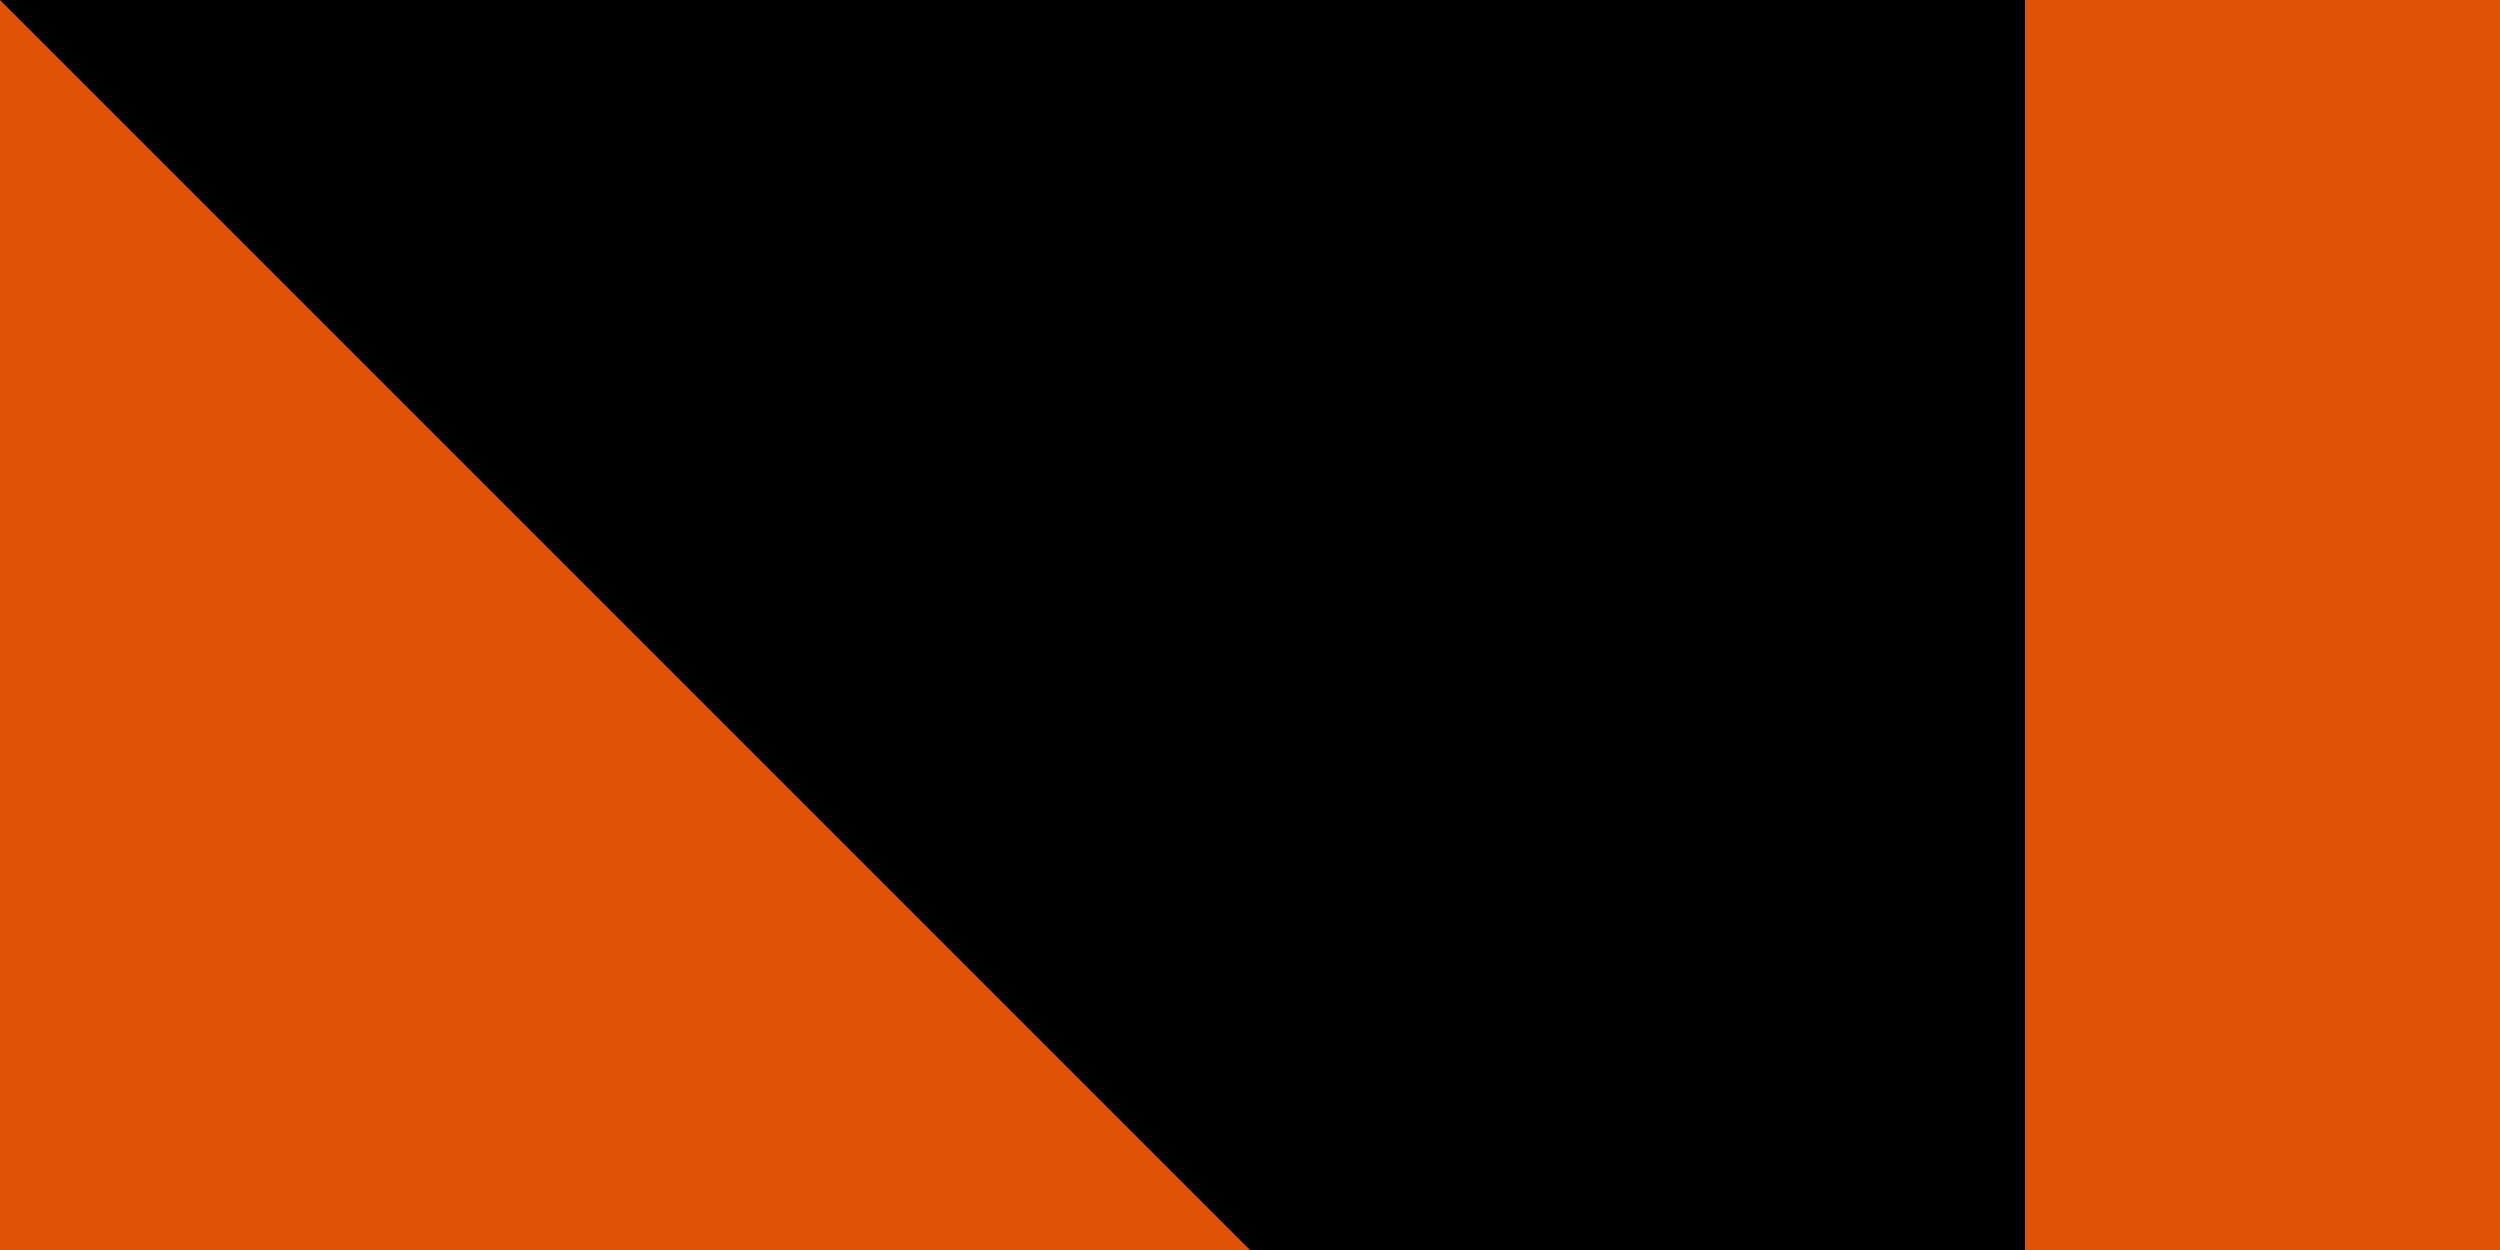 <?xml version="1.0" encoding="UTF-8"?><svg xmlns="http://www.w3.org/2000/svg" width="100" height="50"><rect width="700" height="600" fill="#0DB02B"/><rect width="700" height="400" fill="#FFF"/><rect width="700" height="200" fill="#e05206"/><circle cx="350" cy="300" r="85" fill="#e05206"/><path id="path-b7414" d="m m0 81 m0 81 m0 65 m0 65 m0 65 m0 65 m0 65 m0 65 m0 65 m0 65 m0 65 m0 65 m0 65 m0 65 m0 65 m0 65 m0 65 m0 65 m0 65 m0 65 m0 78 m0 115 m0 100 m0 84 m0 52 m0 88 m0 74 m0 81 m0 78 m0 89 m0 74 m0 88 m0 121 m0 54 m0 74 m0 78 m0 55 m0 116 m0 86 m0 99 m0 90 m0 76 m0 108 m0 100 m0 72 m0 76 m0 74 m0 116 m0 57 m0 119 m0 90 m0 73 m0 86 m0 68 m0 101 m0 89 m0 107 m0 49 m0 89 m0 100 m0 84 m0 109 m0 70 m0 53 m0 57 m0 70 m0 82 m0 110 m0 72 m0 76 m0 55 m0 118 m0 114 m0 102 m0 110 m0 86 m0 68 m0 109 m0 105 m0 74 m0 112 m0 70 m0 48 m0 75 m0 100 m0 103 m0 61 m0 61"/>
</svg>